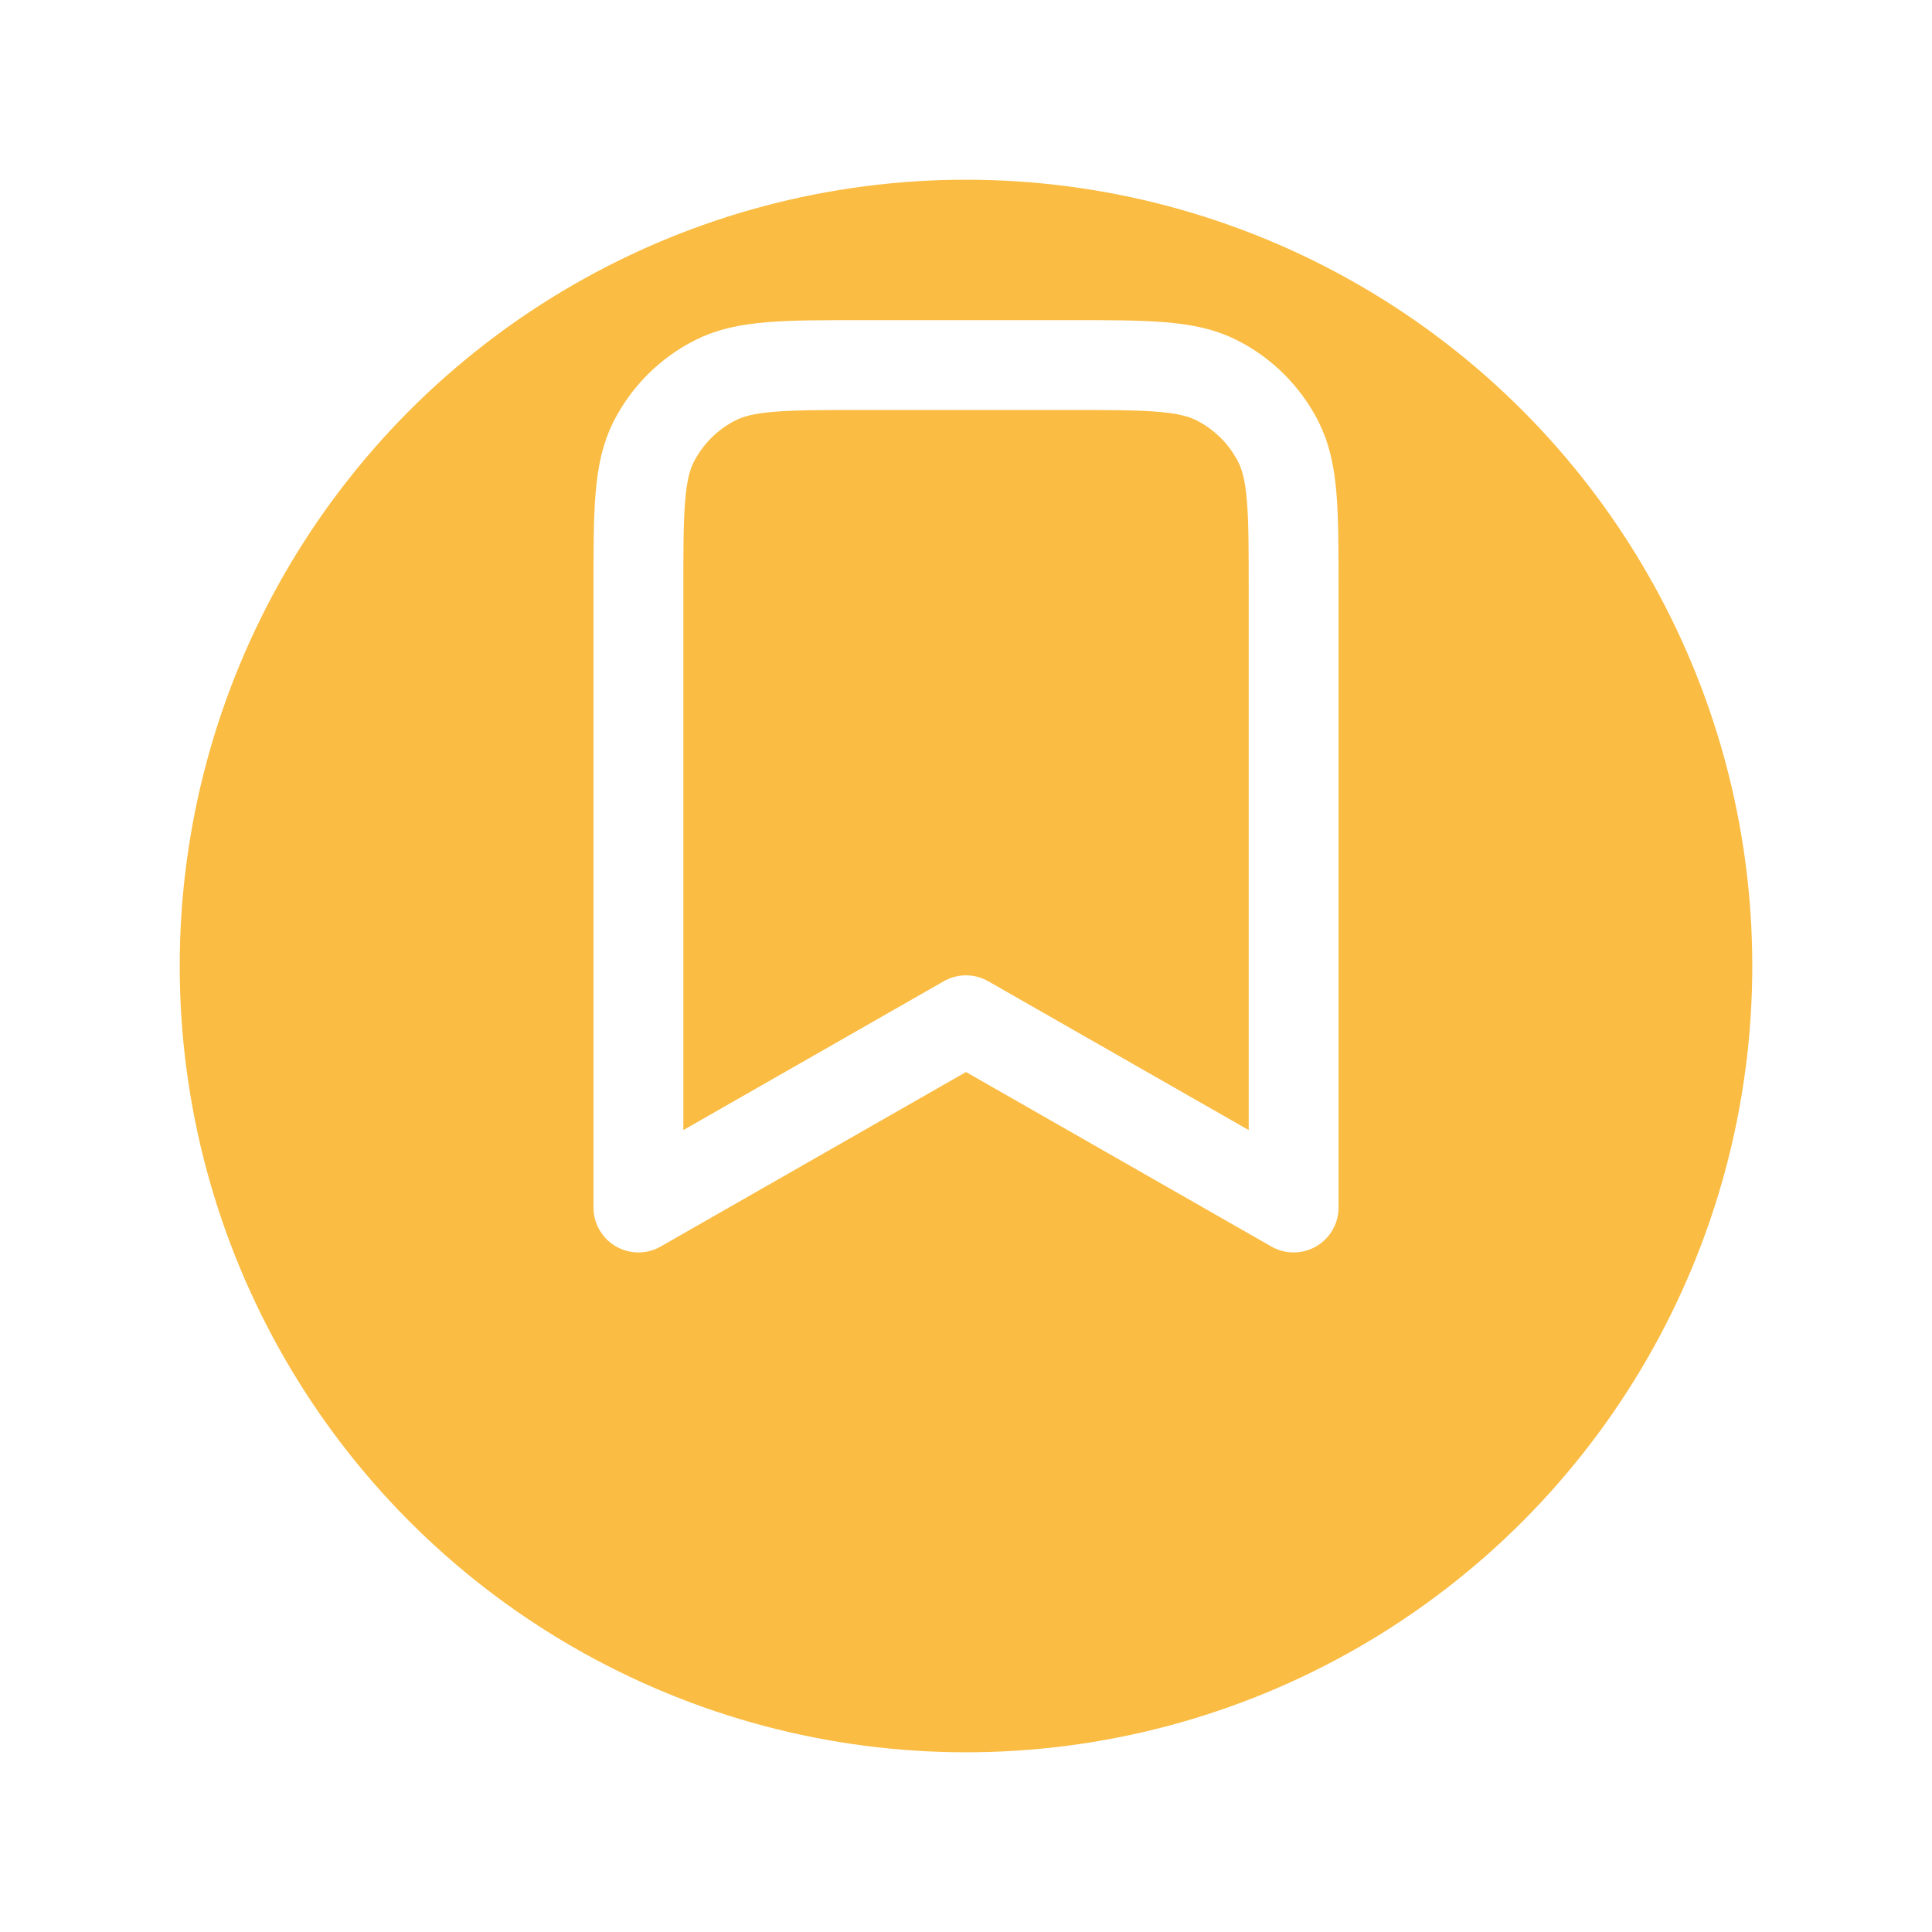 <svg width="43" height="43" viewBox="0 0 43 43" fill="none" xmlns="http://www.w3.org/2000/svg">
<g filter="url(#filter0_d_3_83)">
<circle cx="21.5" cy="17.5" r="17.5" fill="#FABC42"/>
</g>
<path d="M14.209 13.125C14.209 11.375 14.209 10.5 14.549 9.831C14.849 9.243 15.327 8.765 15.915 8.466C16.583 8.125 17.458 8.125 19.209 8.125H23.792C25.542 8.125 26.417 8.125 27.085 8.466C27.674 8.765 28.152 9.243 28.451 9.831C28.792 10.5 28.792 11.375 28.792 13.125V26.875L21.5 22.708L14.209 26.875V13.125Z" stroke="white" stroke-width="2" stroke-linecap="round" stroke-linejoin="round"/>
<defs>
<filter id="filter0_d_3_83" x="0" y="0" width="43" height="43" filterUnits="userSpaceOnUse" color-interpolation-filters="sRGB">
<feFlood flood-opacity="0" result="BackgroundImageFix"/>
<feColorMatrix in="SourceAlpha" type="matrix" values="0 0 0 0 0 0 0 0 0 0 0 0 0 0 0 0 0 0 127 0" result="hardAlpha"/>
<feOffset dy="4"/>
<feGaussianBlur stdDeviation="2"/>
<feComposite in2="hardAlpha" operator="out"/>
<feColorMatrix type="matrix" values="0 0 0 0 0 0 0 0 0 0 0 0 0 0 0 0 0 0 0.25 0"/>
<feBlend mode="normal" in2="BackgroundImageFix" result="effect1_dropShadow_3_83"/>
<feBlend mode="normal" in="SourceGraphic" in2="effect1_dropShadow_3_83" result="shape"/>
</filter>
</defs>
</svg>
